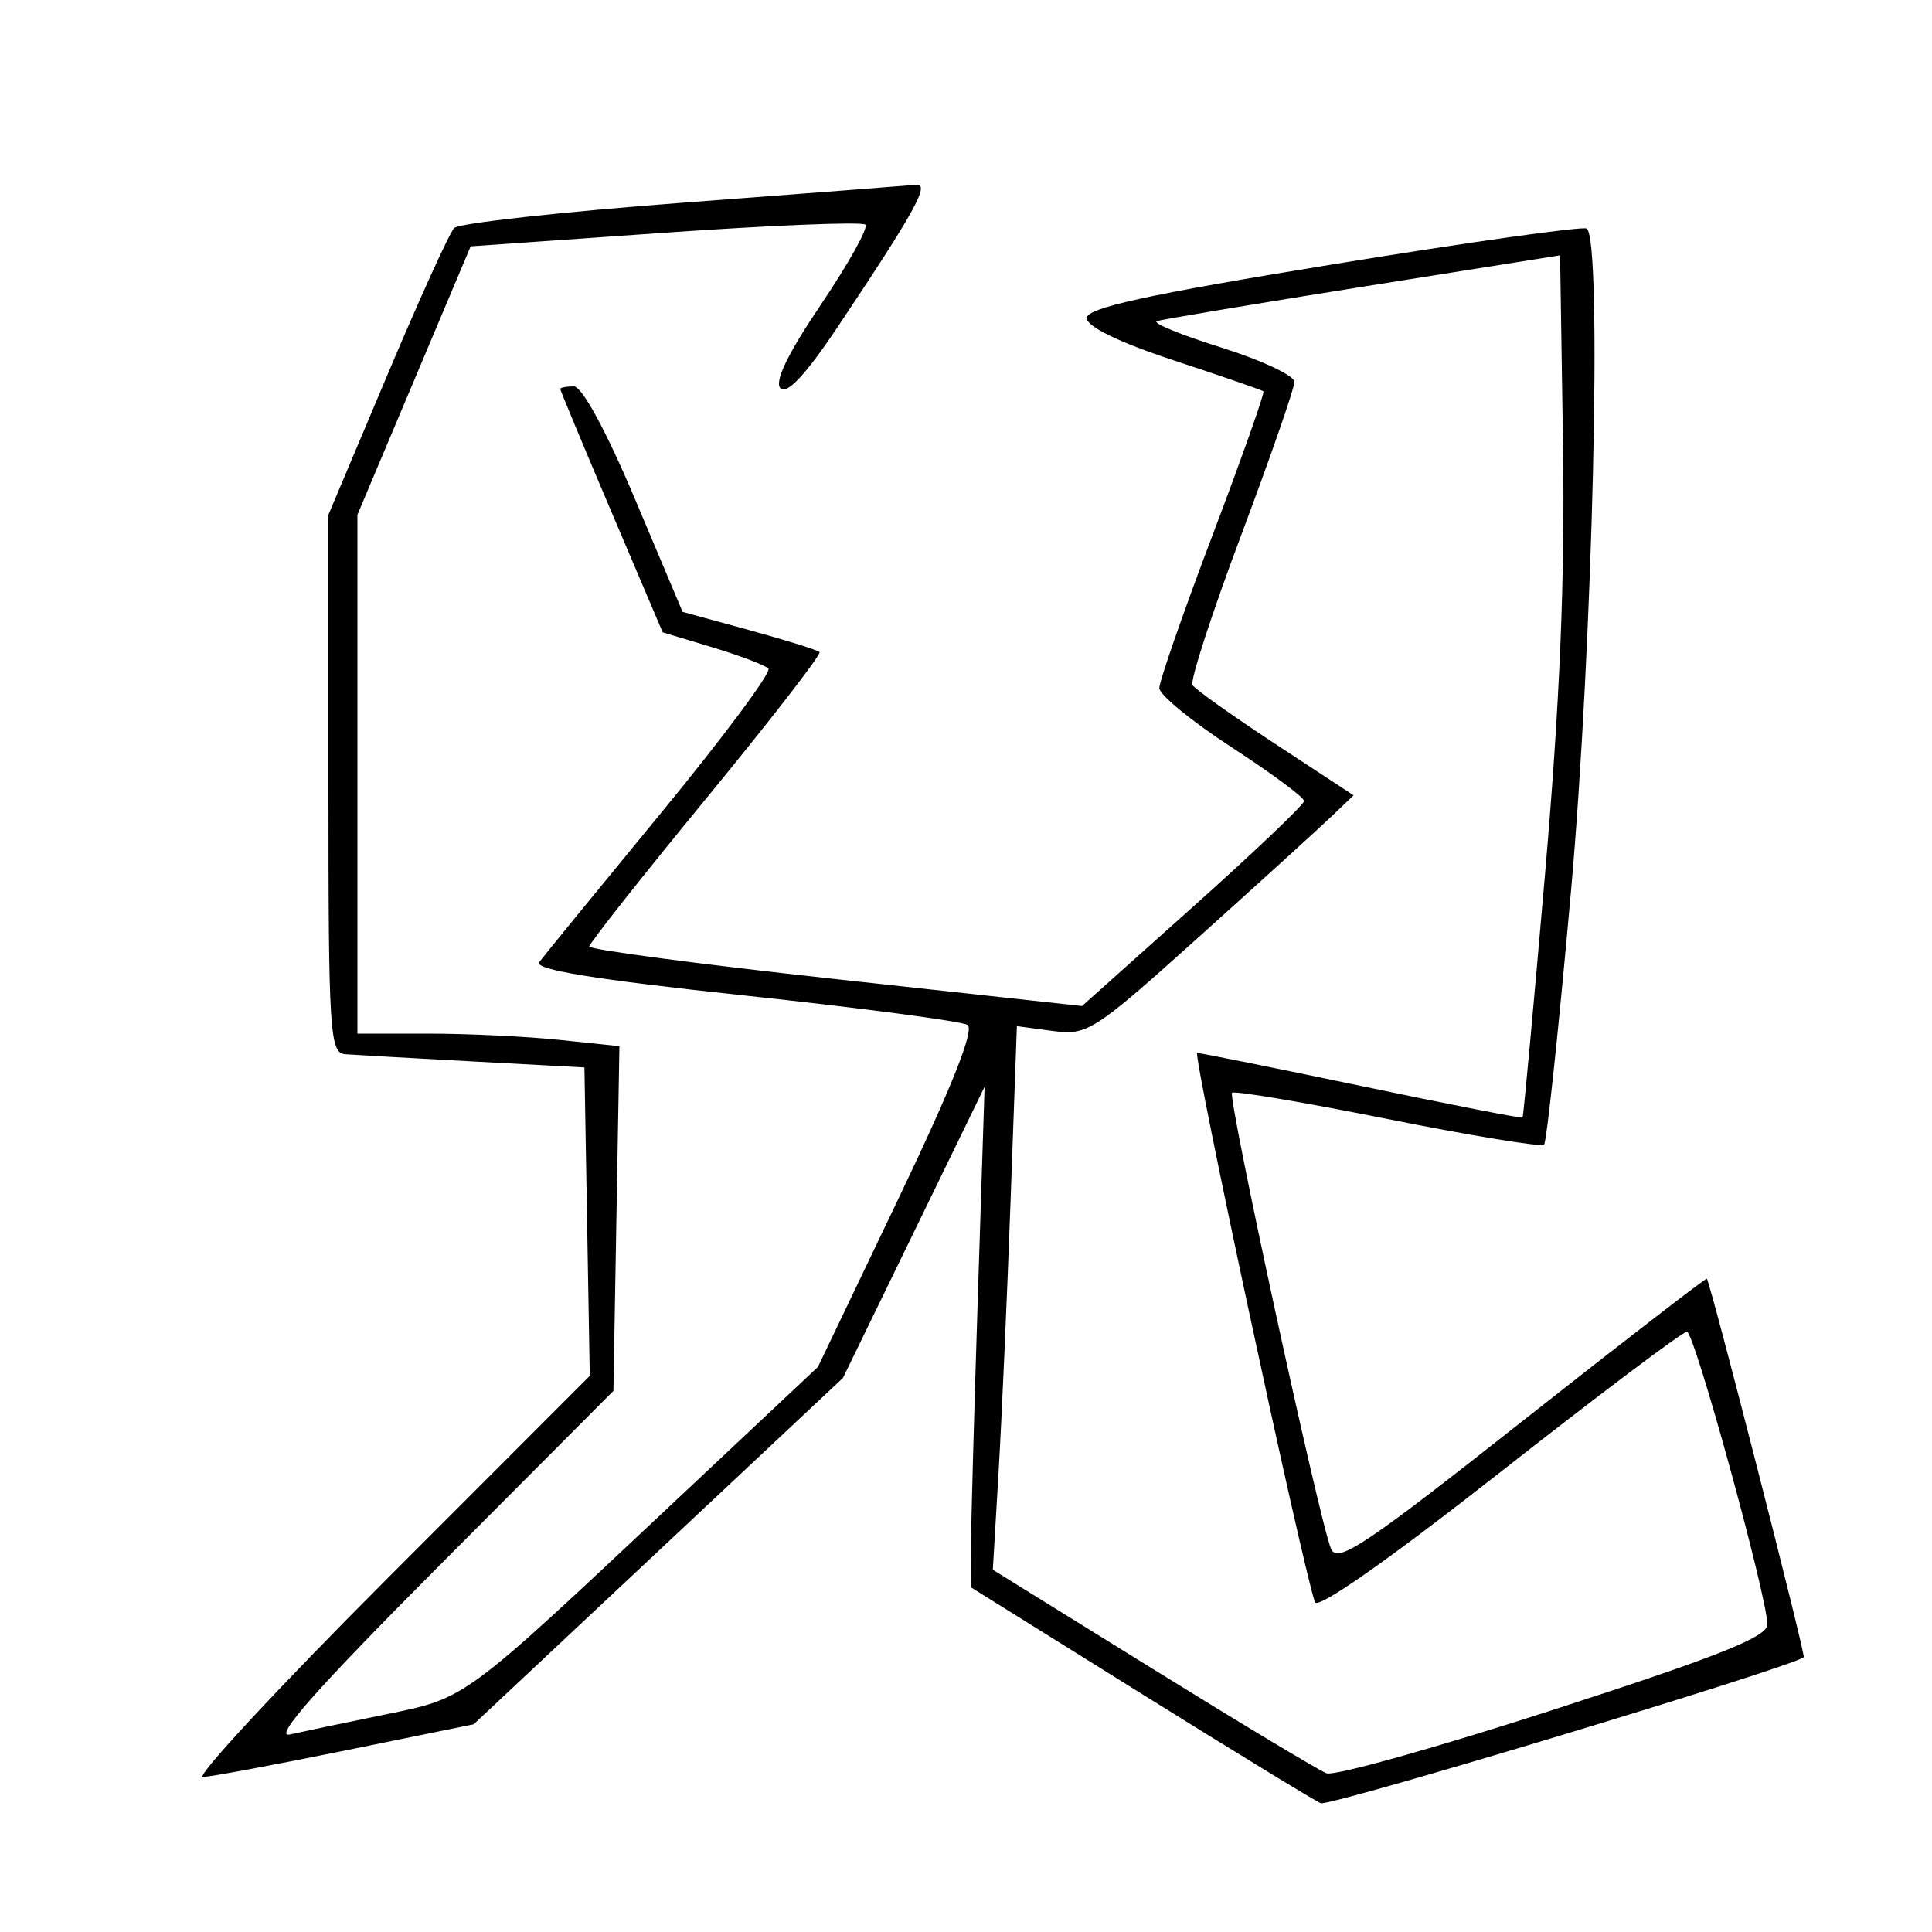 <svg xmlns="http://www.w3.org/2000/svg" width="200" height="200" viewBox="0 0 200 200" version="1.1">
	<path d="M 70.698 20.983 C 58.157 21.930, 47.500 23.108, 47.017 23.602 C 46.533 24.096, 43.407 30.977, 40.069 38.893 L 34 53.285 34 81.143 C 34 106.957, 34.128 109.010, 35.750 109.132 C 36.712 109.204, 42.675 109.541, 49 109.882 L 60.500 110.500 60.776 126.465 L 61.053 142.430 40.285 163.215 C 28.863 174.647, 20.189 183.979, 21.009 183.953 C 21.829 183.927, 28.469 182.689, 35.765 181.203 L 49.031 178.500 68.146 160.573 L 87.261 142.647 94.593 127.573 L 101.925 112.500 101.233 134 C 100.852 145.825, 100.531 157.483, 100.520 159.906 L 100.500 164.313 118 175.228 C 127.625 181.232, 136.048 186.379, 136.718 186.666 C 137.613 187.051, 185.315 172.638, 186.724 171.557 C 186.950 171.383, 177.042 132.693, 176.690 132.375 C 176.586 132.281, 167.960 138.942, 157.523 147.177 C 141.255 160.014, 138.438 161.890, 137.784 160.325 C 136.586 157.457, 127.070 113.597, 127.543 113.124 C 127.776 112.891, 135.027 114.114, 143.658 115.842 C 152.288 117.570, 159.571 118.763, 159.841 118.492 C 160.111 118.222, 161.365 106.413, 162.628 92.251 C 164.895 66.818, 165.892 24.664, 164.250 23.659 C 163.838 23.407, 152.025 25.072, 138 27.361 C 118.733 30.505, 112.500 31.865, 112.500 32.928 C 112.500 33.811, 115.843 35.437, 121.500 37.304 C 126.450 38.937, 130.630 40.379, 130.788 40.508 C 130.946 40.637, 128.584 47.318, 125.538 55.355 C 122.492 63.392, 120.006 70.538, 120.013 71.234 C 120.020 71.930, 123.395 74.692, 127.513 77.371 C 131.631 80.050, 135 82.545, 135 82.916 C 135 83.286, 129.827 88.214, 123.505 93.866 L 112.011 104.143 86.505 101.355 C 72.477 99.821, 61 98.304, 61 97.984 C 61 97.663, 66.451 90.762, 73.114 82.648 C 79.777 74.534, 85.053 67.720, 84.839 67.506 C 84.625 67.291, 81.347 66.266, 77.555 65.227 L 70.660 63.339 65.737 51.669 C 62.771 44.641, 60.254 40, 59.407 40 C 58.633 40, 58 40.120, 58 40.268 C 58 40.415, 60.385 46.143, 63.301 52.998 L 68.602 65.460 73.749 67.011 C 76.580 67.864, 79.187 68.853, 79.543 69.209 C 79.898 69.565, 74.890 76.301, 68.413 84.178 C 61.937 92.055, 56.271 98.994, 55.823 99.597 C 55.250 100.369, 61.543 101.393, 77.018 103.047 C 89.124 104.341, 99.535 105.713, 100.155 106.096 C 100.910 106.562, 98.539 112.525, 92.978 124.146 L 84.675 141.500 69.772 155.500 C 47.818 176.125, 48.321 175.756, 39.862 177.487 C 35.813 178.316, 31.375 179.246, 30 179.554 C 28.235 179.949, 32.790 174.805, 45.500 162.049 L 63.500 143.984 63.811 126.141 L 64.123 108.298 57.915 107.649 C 54.500 107.292, 48.398 107, 44.353 107 L 37 107 37 80.146 L 37 53.292 42.861 39.396 L 48.723 25.500 68.865 24.087 C 79.944 23.310, 89.269 22.936, 89.589 23.256 C 89.909 23.576, 87.838 27.295, 84.987 31.520 C 81.530 36.642, 80.136 39.536, 80.802 40.202 C 81.469 40.869, 83.439 38.752, 86.713 33.851 C 94.753 21.815, 96.313 18.985, 94.832 19.131 C 94.099 19.203, 83.239 20.036, 70.698 20.983 M 141.133 29.671 C 129.931 31.453, 120.317 33.061, 119.769 33.244 C 119.220 33.427, 122.198 34.651, 126.386 35.964 C 130.574 37.278, 134 38.883, 134 39.532 C 134 40.182, 131.516 47.331, 128.480 55.419 C 125.444 63.508, 123.180 70.482, 123.448 70.916 C 123.717 71.351, 127.578 74.097, 132.029 77.019 L 140.122 82.332 137.811 84.543 C 136.540 85.758, 130.376 91.359, 124.113 96.990 C 113.230 106.773, 112.560 107.204, 108.996 106.726 L 105.267 106.226 104.612 124.363 C 104.251 134.338, 103.691 147, 103.366 152.500 L 102.776 162.500 119.322 172.756 C 128.423 178.397, 136.524 183.264, 137.324 183.571 C 138.125 183.878, 148.730 180.907, 160.890 176.968 C 178.012 171.422, 182.991 169.434, 182.961 168.153 C 182.888 165.095, 175.410 137.896, 174.632 137.860 C 174.209 137.841, 165.466 144.420, 155.204 152.480 C 143.716 161.502, 136.380 166.641, 136.118 165.853 C 134.700 161.600, 123.430 109, 123.936 109 C 124.276 109, 131.956 110.548, 141.003 112.440 C 150.051 114.332, 157.526 115.795, 157.615 115.690 C 157.705 115.586, 158.751 104.250, 159.940 90.500 C 161.480 72.701, 162.016 59.873, 161.801 45.966 L 161.500 26.431 141.133 29.671" stroke="none" fill="black" fill-rule="evenodd"/>
</svg>
